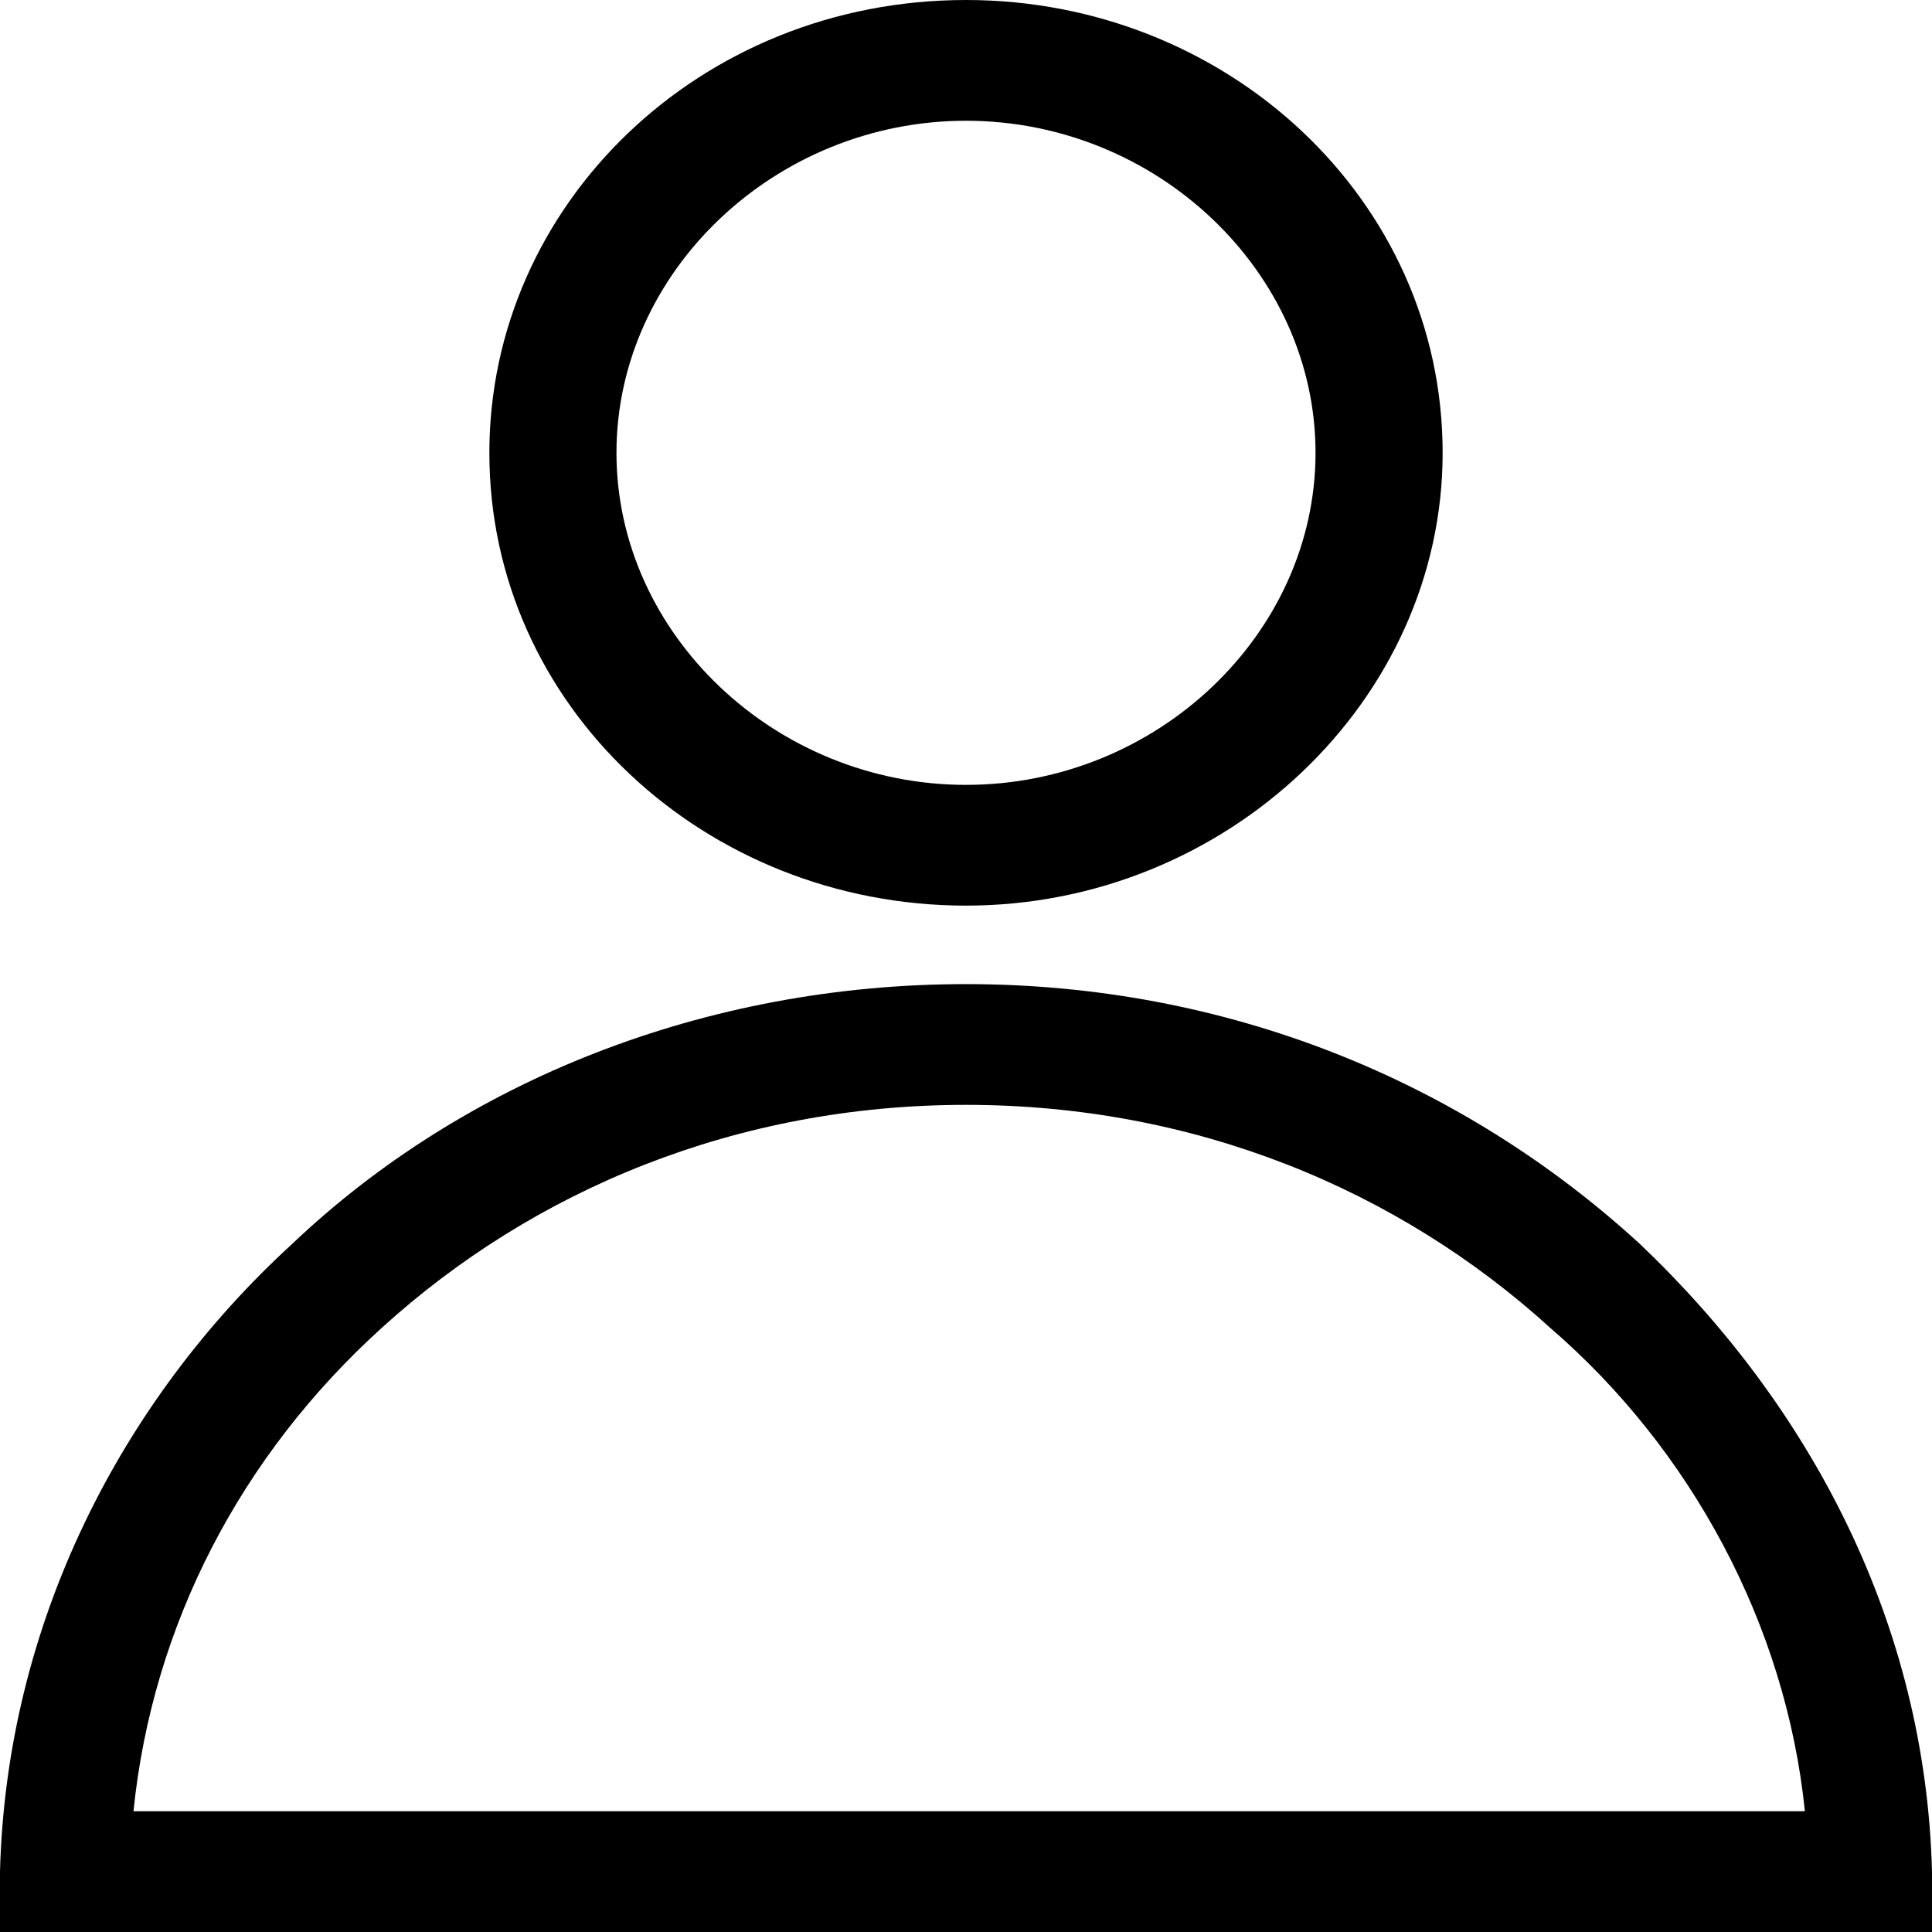 <svg width="24" height="24" viewBox="0 0 24 24" fill="none" xmlns="http://www.w3.org/2000/svg">
<g clip-path="url(#clip0_18_24)">
<path d="M12 12.225C15.237 12.225 18.158 13.425 20.368 15.45C22.5 17.475 23.921 20.175 24 23.25V24H23.21H0.789H0V23.25C0.079 20.175 1.5 17.4 3.632 15.45C5.763 13.425 8.763 12.225 12 12.225ZM19.263 16.5C17.368 14.775 14.842 13.725 12 13.725C9.158 13.725 6.632 14.775 4.737 16.5C3 18.075 1.895 20.175 1.658 22.5H22.421C22.184 20.175 21 18 19.263 16.5Z" fill="black"/>
<path d="M12 0C15.237 0 17.921 2.475 17.921 5.625C17.921 8.7 15.237 11.25 12 11.25C8.763 11.25 6.079 8.775 6.079 5.625C6.079 2.55 8.684 0 12 0ZM12 1.5C9.632 1.5 7.658 3.375 7.658 5.625C7.658 7.875 9.632 9.75 12 9.75C14.368 9.75 16.342 7.875 16.342 5.625C16.342 3.375 14.368 1.5 12 1.5Z" fill="black"/>
</g>
<defs>
<clipPath id="clip0_18_24">
<rect width="24" height="24" fill="white"/>
</clipPath>
</defs>
</svg>
